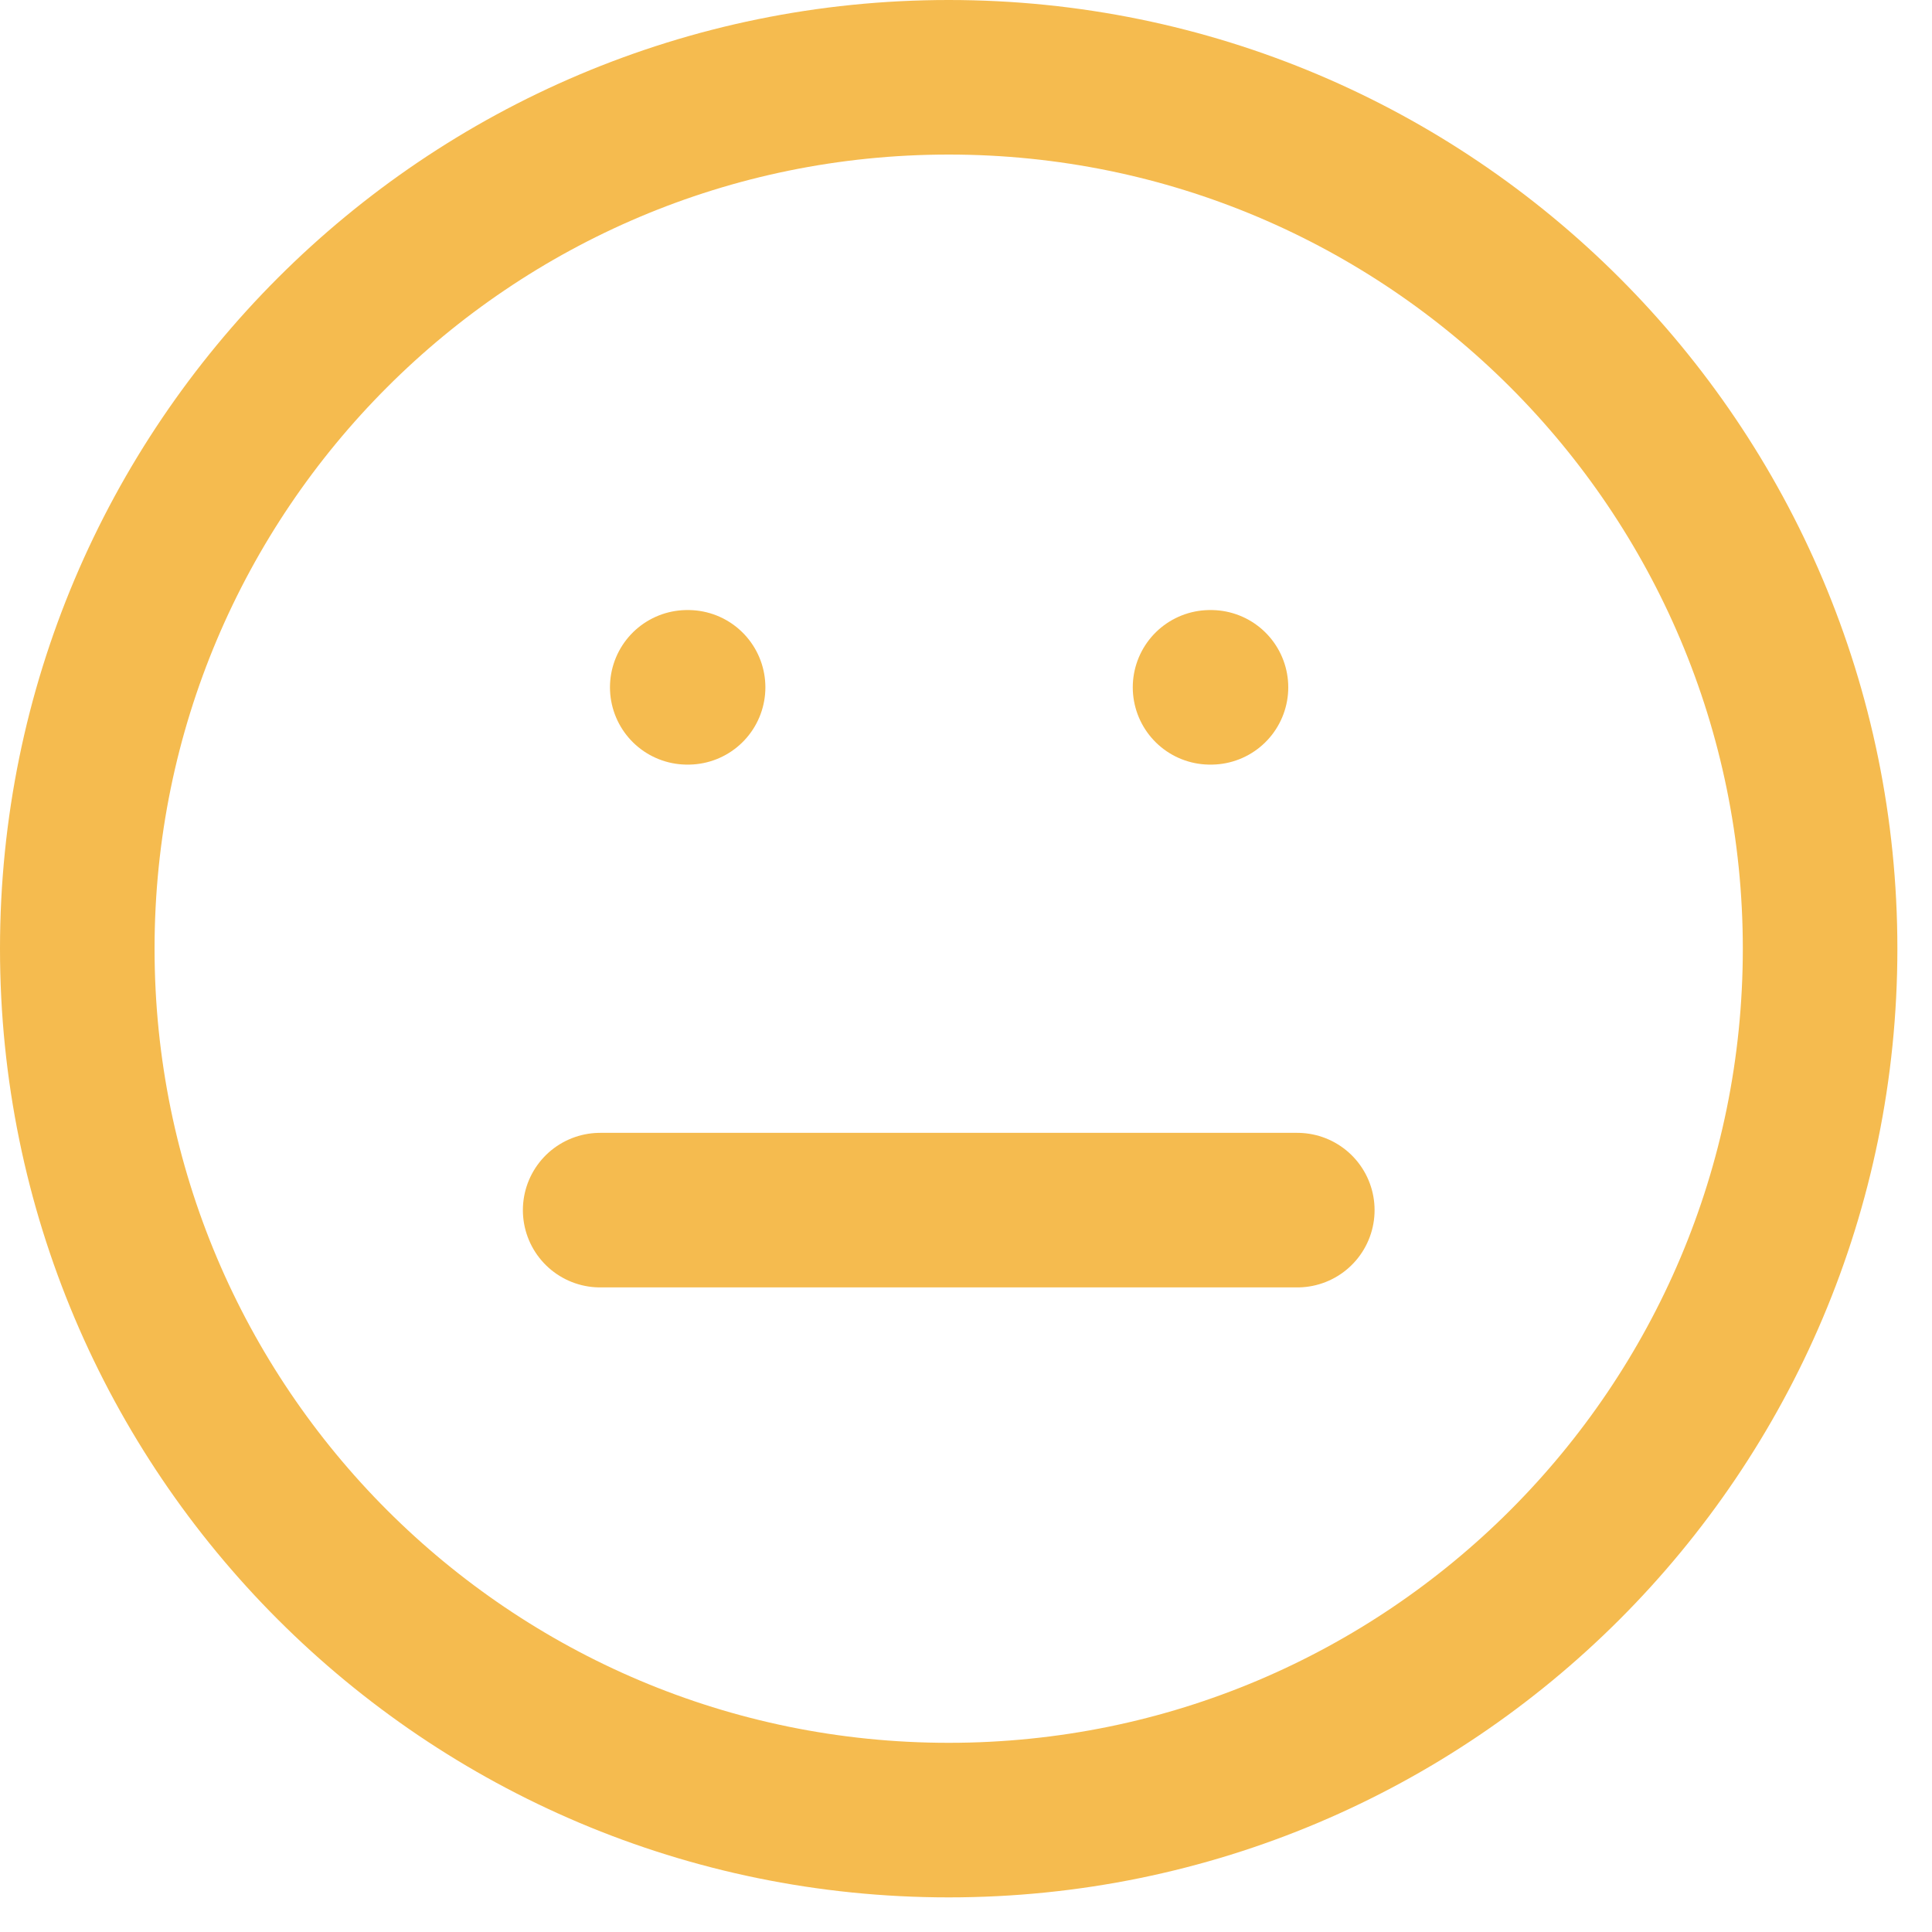 <svg width="25" height="25" viewBox="0 0 25 25" fill="none" xmlns="http://www.w3.org/2000/svg">
<path d="M12.276 23.552C18.504 23.552 23.552 18.504 23.552 12.276C23.552 6.049 18.504 1 12.276 1C6.049 1 1 6.049 1 12.276C1 18.504 6.049 23.552 12.276 23.552Z" stroke="#F5BB4F" stroke-width="2" stroke-linecap="round" stroke-linejoin="round"/>
<path d="M7.766 15.659H16.787" stroke="#F5BB4F" stroke-width="2" stroke-linecap="round" stroke-linejoin="round"/>
<path d="M8.893 8.894H8.904" stroke="#F5BB4F" stroke-width="2" stroke-linecap="round" stroke-linejoin="round"/>
<path d="M15.658 8.894H15.67" stroke="#F5BB4F" stroke-width="2" stroke-linecap="round" stroke-linejoin="round"/>
</svg>
